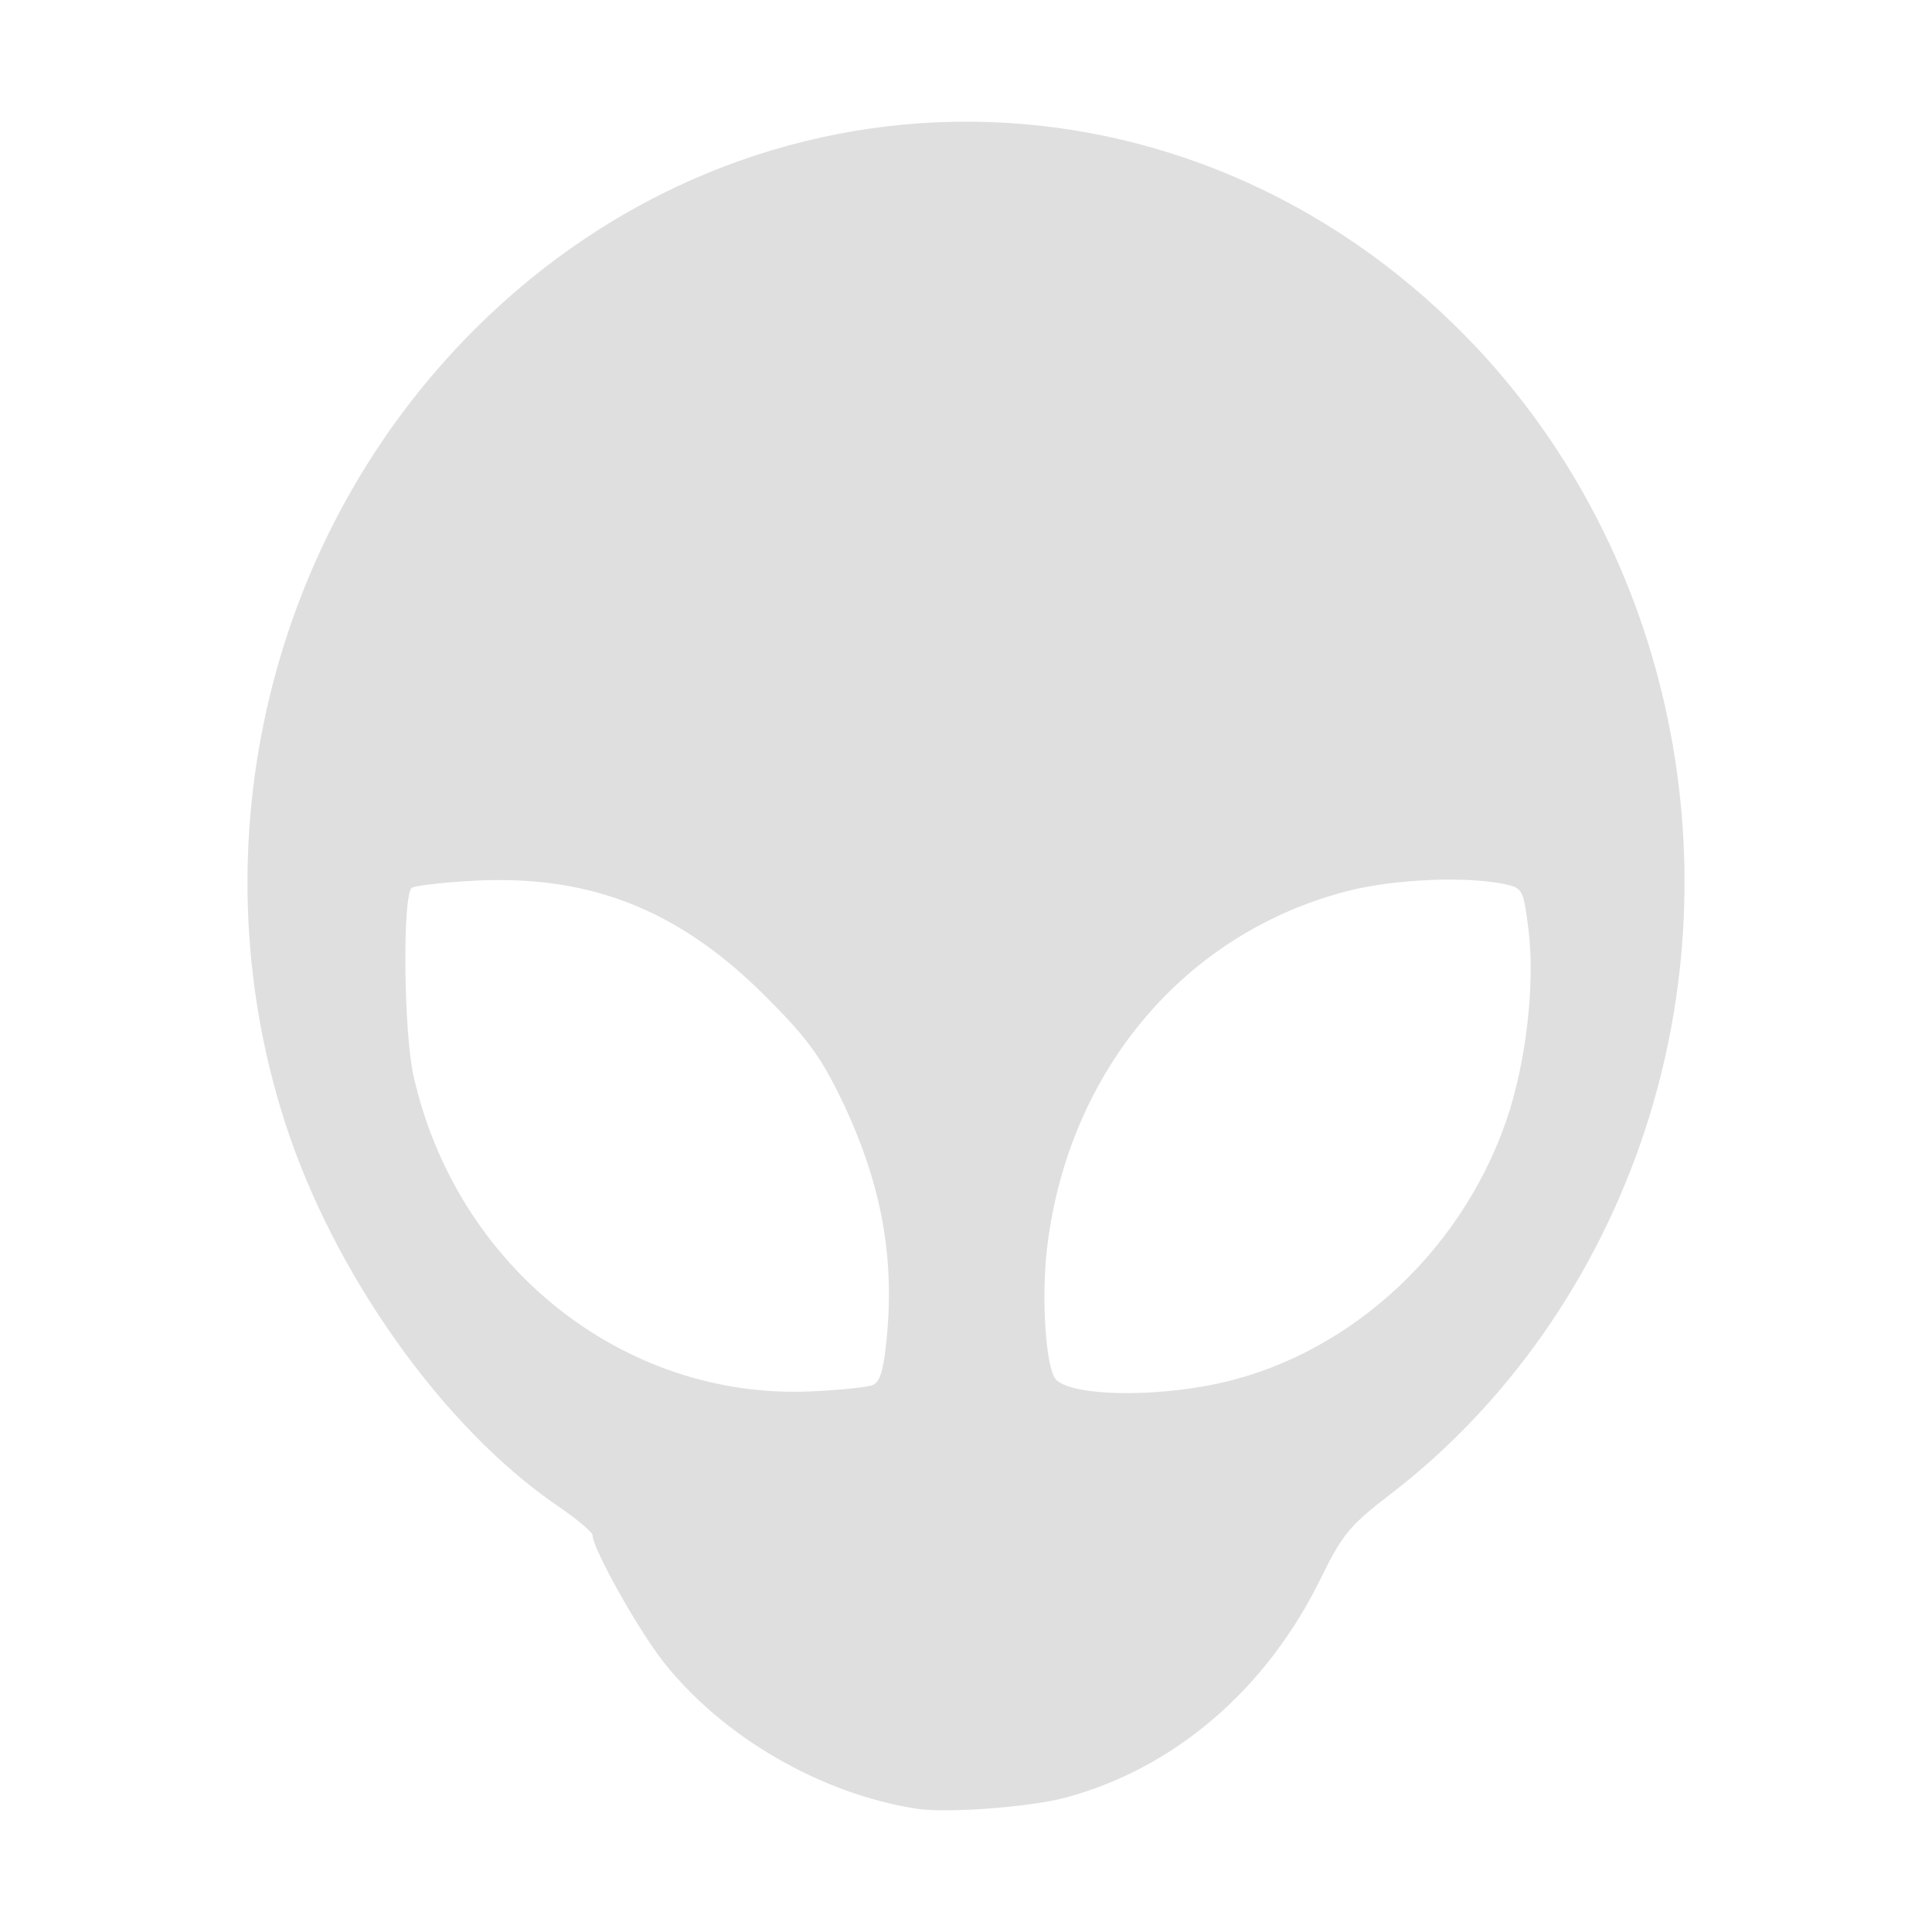 <?xml version="1.0" encoding="UTF-8" standalone="no"?>
<svg
   width="64"
   height="64"
   version="1.1"
   id="svg73"
   sodipodi:docname="alienarena.svg"
   inkscape:version="1.4.2 (ebf0e940d0, 2025-05-08)"
   xmlns:inkscape="http://www.inkscape.org/namespaces/inkscape"
   xmlns:sodipodi="http://sodipodi.sourceforge.net/DTD/sodipodi-0.dtd"
   xmlns="http://www.w3.org/2000/svg"
   xmlns:svg="http://www.w3.org/2000/svg"
   xmlns:rdf="http://www.w3.org/1999/02/22-rdf-syntax-ns#"
   xmlns:cc="http://creativecommons.org/ns#"
   xmlns:dc="http://purl.org/dc/elements/1.1/">
  <sodipodi:namedview
     pagecolor="#f5f7fa"
     bordercolor="#666666"
     borderopacity="1"
     objecttolerance="10"
     gridtolerance="10"
     guidetolerance="10"
     inkscape:pageopacity="0"
     inkscape:pageshadow="2"
     inkscape:window-width="1377"
     inkscape:window-height="886"
     id="namedview75"
     showgrid="false"
     inkscape:zoom="6.2890624"
     inkscape:cx="47.622361"
     inkscape:cy="45.396274"
     inkscape:window-x="28"
     inkscape:window-y="57"
     inkscape:window-maximized="0"
     inkscape:current-layer="g877"
     inkscape:document-rotation="0"
     inkscape:pagecheckerboard="0"
     inkscape:showpageshadow="2"
     inkscape:deskcolor="#d1d1d1" />
  <defs
     id="defs29" />
  <circle
     cx="32.516"
     cy="31.878"
     r="0"
     fill="url(#b)"
     stroke-width="1.571"
     id="circle41"
     style="fill:url(#b)" />
  <g
     aria-label="GZ"
     transform="matrix(1.221,0,0,0.819,0.496,-0.166)"
     id="text93"
     style="font-weight:bold;font-size:11.526px;line-height:1.25;font-family:sans-serif;-inkscape-font-specification:'sans-serif Bold';fill:#f2f2f2;stroke-width:0.288" />
  <g
     id="g877"
     transform="matrix(1.1,0,0,1.1,-3.185,-3.207)">
    <path
       id="path7-62"
       style="fill:#dfdfdf;fill-opacity:1;stroke:none;stroke-width:1.59;stroke-dasharray:none;stroke-opacity:0.3"
       d="m 32.149,6.58 c -5.372,-0.04 -10.754,2.047 -14.975,6.269 -6.158,6.158 -8.386,15.455 -5.71,23.825 1.461,4.569 4.775,9.241 8.228,11.594 0.577,0.393 1.049,0.79 1.049,0.882 0,0.394 1.362,2.831 2.124,3.8 1.784,2.271 4.752,3.991 7.648,4.437 0.897,0.138 3.397,-0.05 4.465,-0.335 3.279,-0.877 6.057,-3.26 7.691,-6.601 0.646,-1.321 0.876,-1.601 2.09,-2.531 3.51,-2.688 6.208,-6.536 7.66,-10.926 C 55.19,28.61 53.095,19.25 47.065,13.072 42.883,8.787 37.521,6.62 32.149,6.58 Z M 45.947,29.417 c 0.863,-0.037 1.696,0.003 2.276,0.127 0.525,0.112 0.554,0.168 0.705,1.391 0.201,1.634 -0.081,4.033 -0.68,5.754 -1.415,4.069 -4.923,7.186 -8.942,7.946 -2.096,0.396 -4.395,0.274 -4.661,-0.245 -0.285,-0.558 -0.388,-2.547 -0.205,-3.996 0.668,-5.281 4.169,-9.401 9.054,-10.65 0.695,-0.178 1.59,-0.29 2.453,-0.326 z m -27.554,0.009 c 2.888,0.103 5.221,1.182 7.483,3.422 1.274,1.262 1.714,1.85 2.326,3.108 1.201,2.471 1.636,4.706 1.403,7.188 -0.096,1.027 -0.202,1.395 -0.432,1.484 -0.168,0.065 -1.003,0.151 -1.857,0.189 -5.64,0.255 -10.689,-3.76 -11.97,-9.517 -0.293,-1.319 -0.334,-5.364 -0.056,-5.642 0.066,-0.066 0.891,-0.165 1.829,-0.217 0.437,-0.025 0.86,-0.03 1.273,-0.015 z" />
  </g>
</svg>
